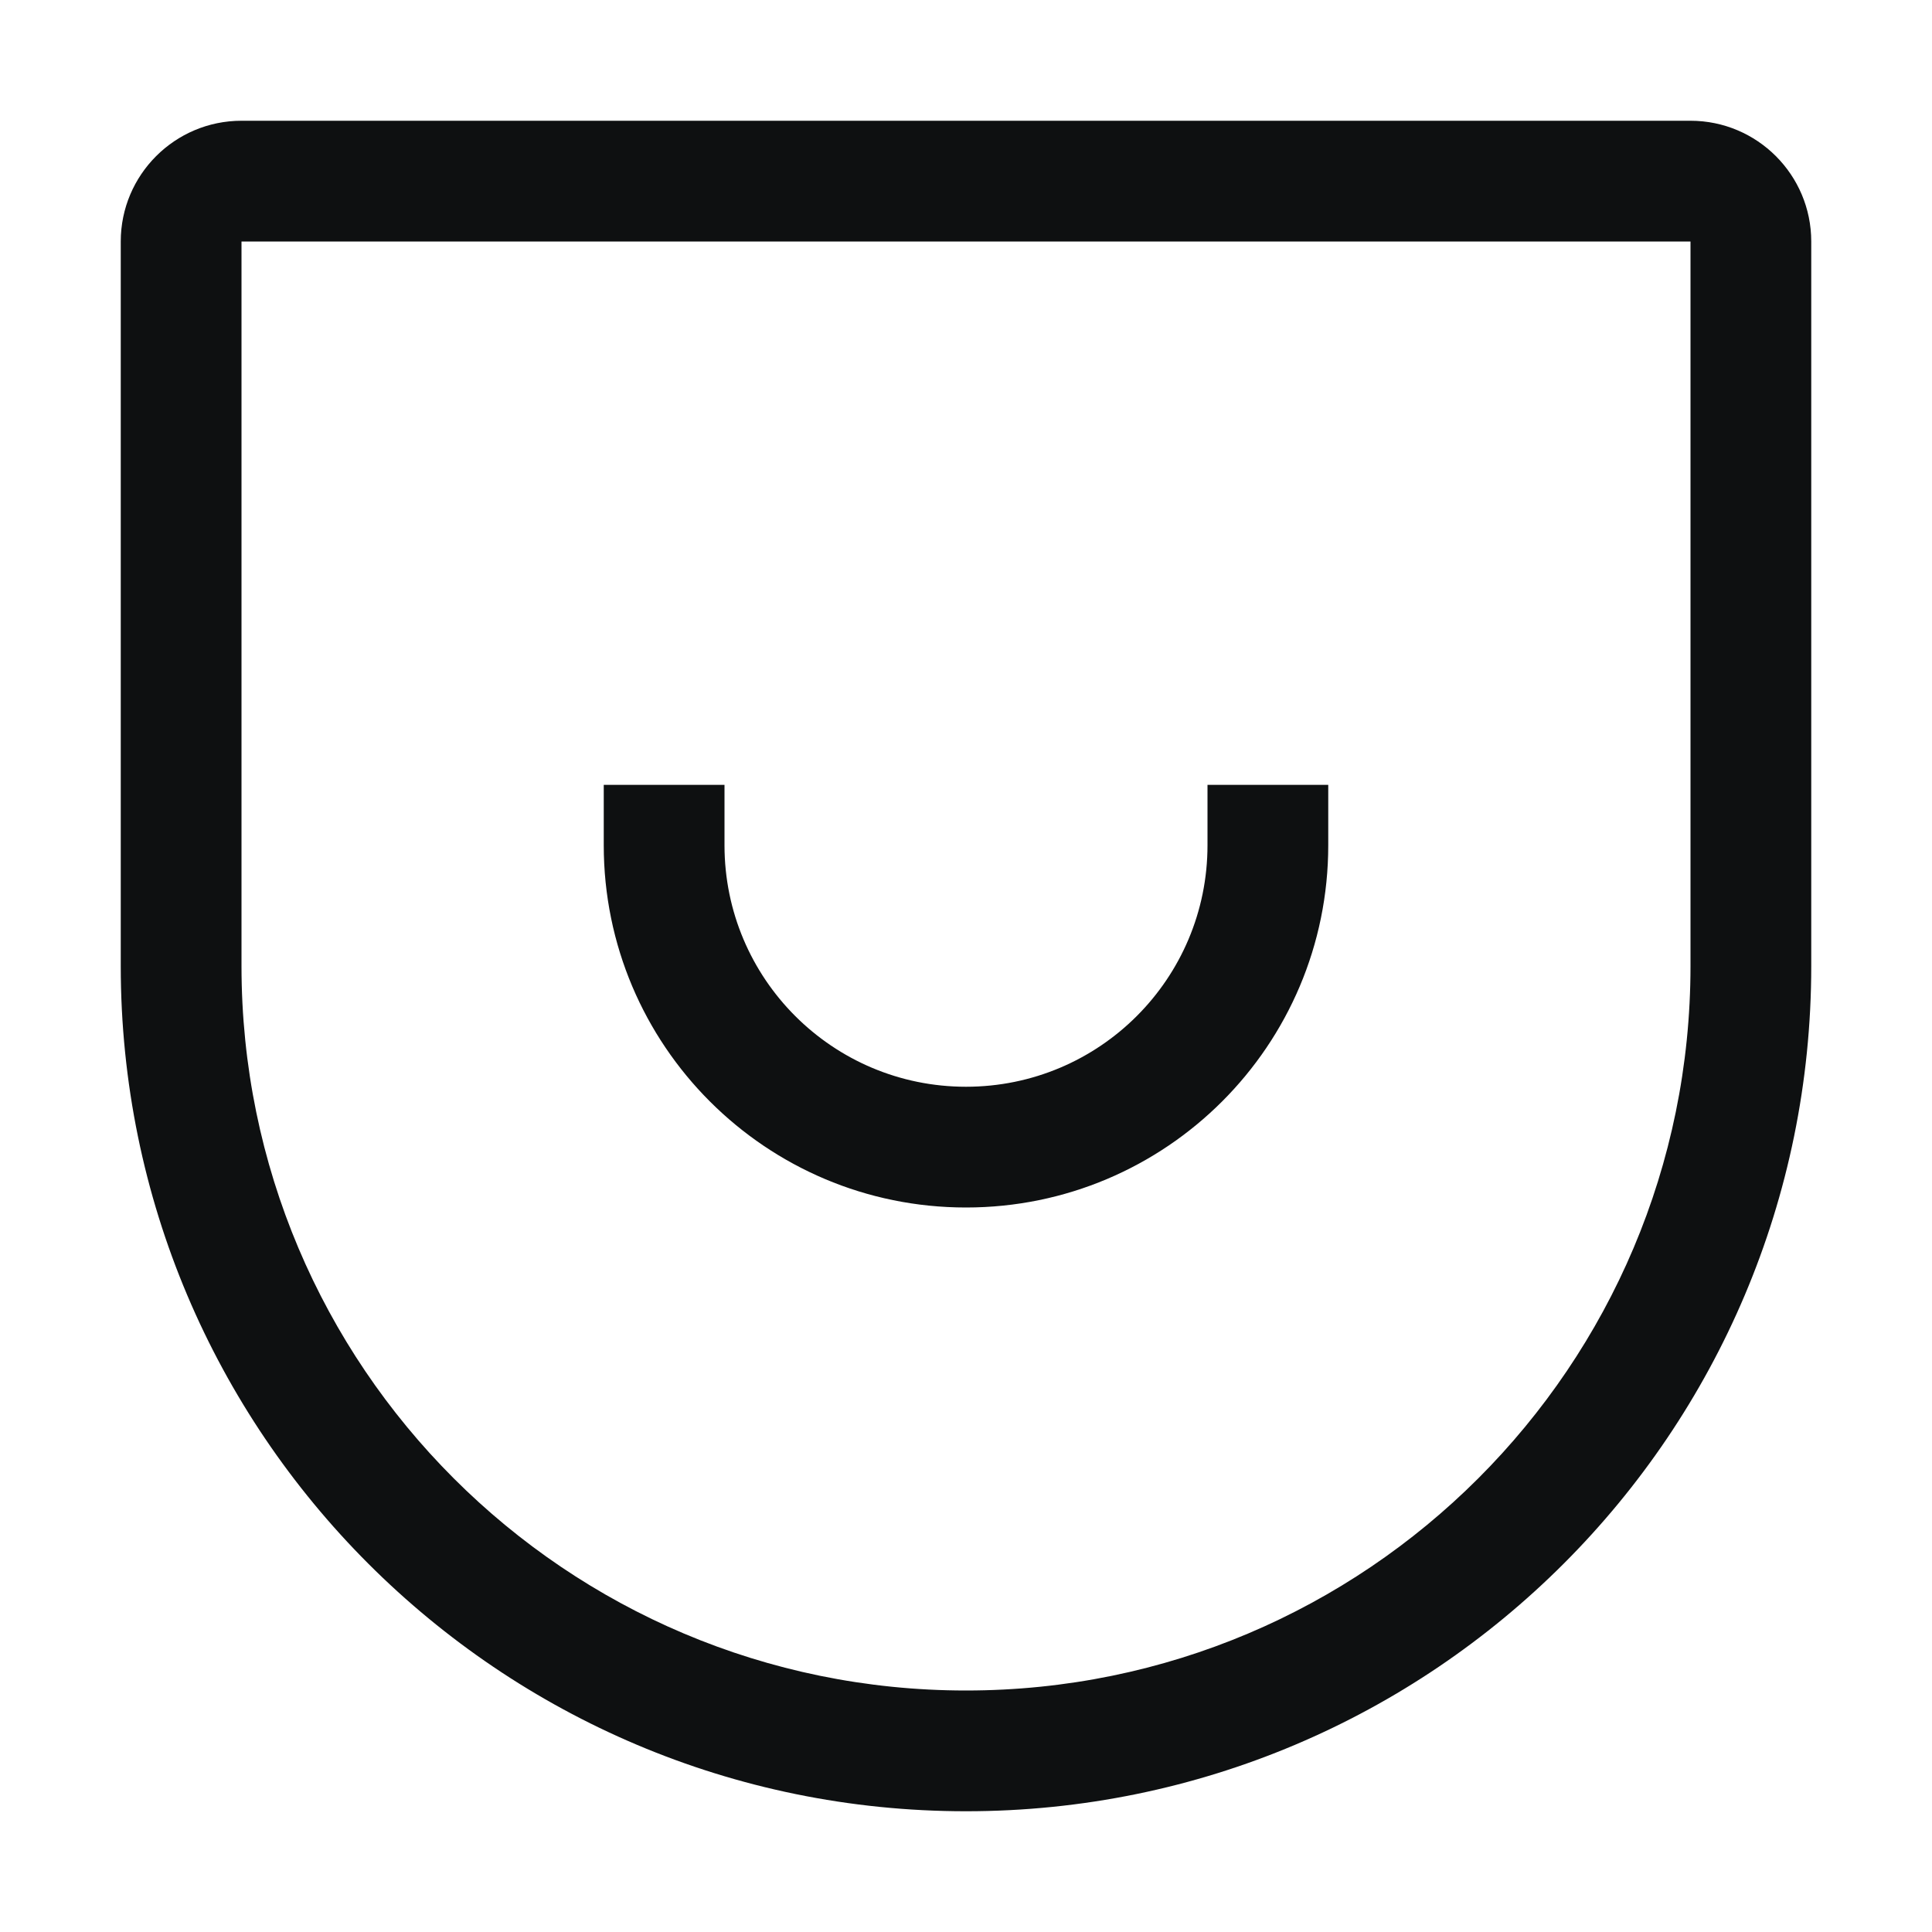 <svg viewBox="0 0 16 16" fill="none" xmlns="http://www.w3.org/2000/svg">
<path fill-rule="evenodd" clip-rule="evenodd" d="M1 2C1 1.448 1.448 1 2 1H14C14.552 1 15 1.448 15 2V8C15 11.866 11.866 15 8 15C4.134 15 1 11.866 1 8V2ZM14 2H2V8C2 11.314 4.686 14 8 14C11.314 14 14 11.314 14 8V2ZM5 7V6.5H6V7C6 8.105 6.895 9 8 9C9.105 9 10 8.105 10 7V6.5H11V7C11 8.657 9.657 10 8 10C6.343 10 5 8.657 5 7Z" fill="#0E1011"/>
</svg>
